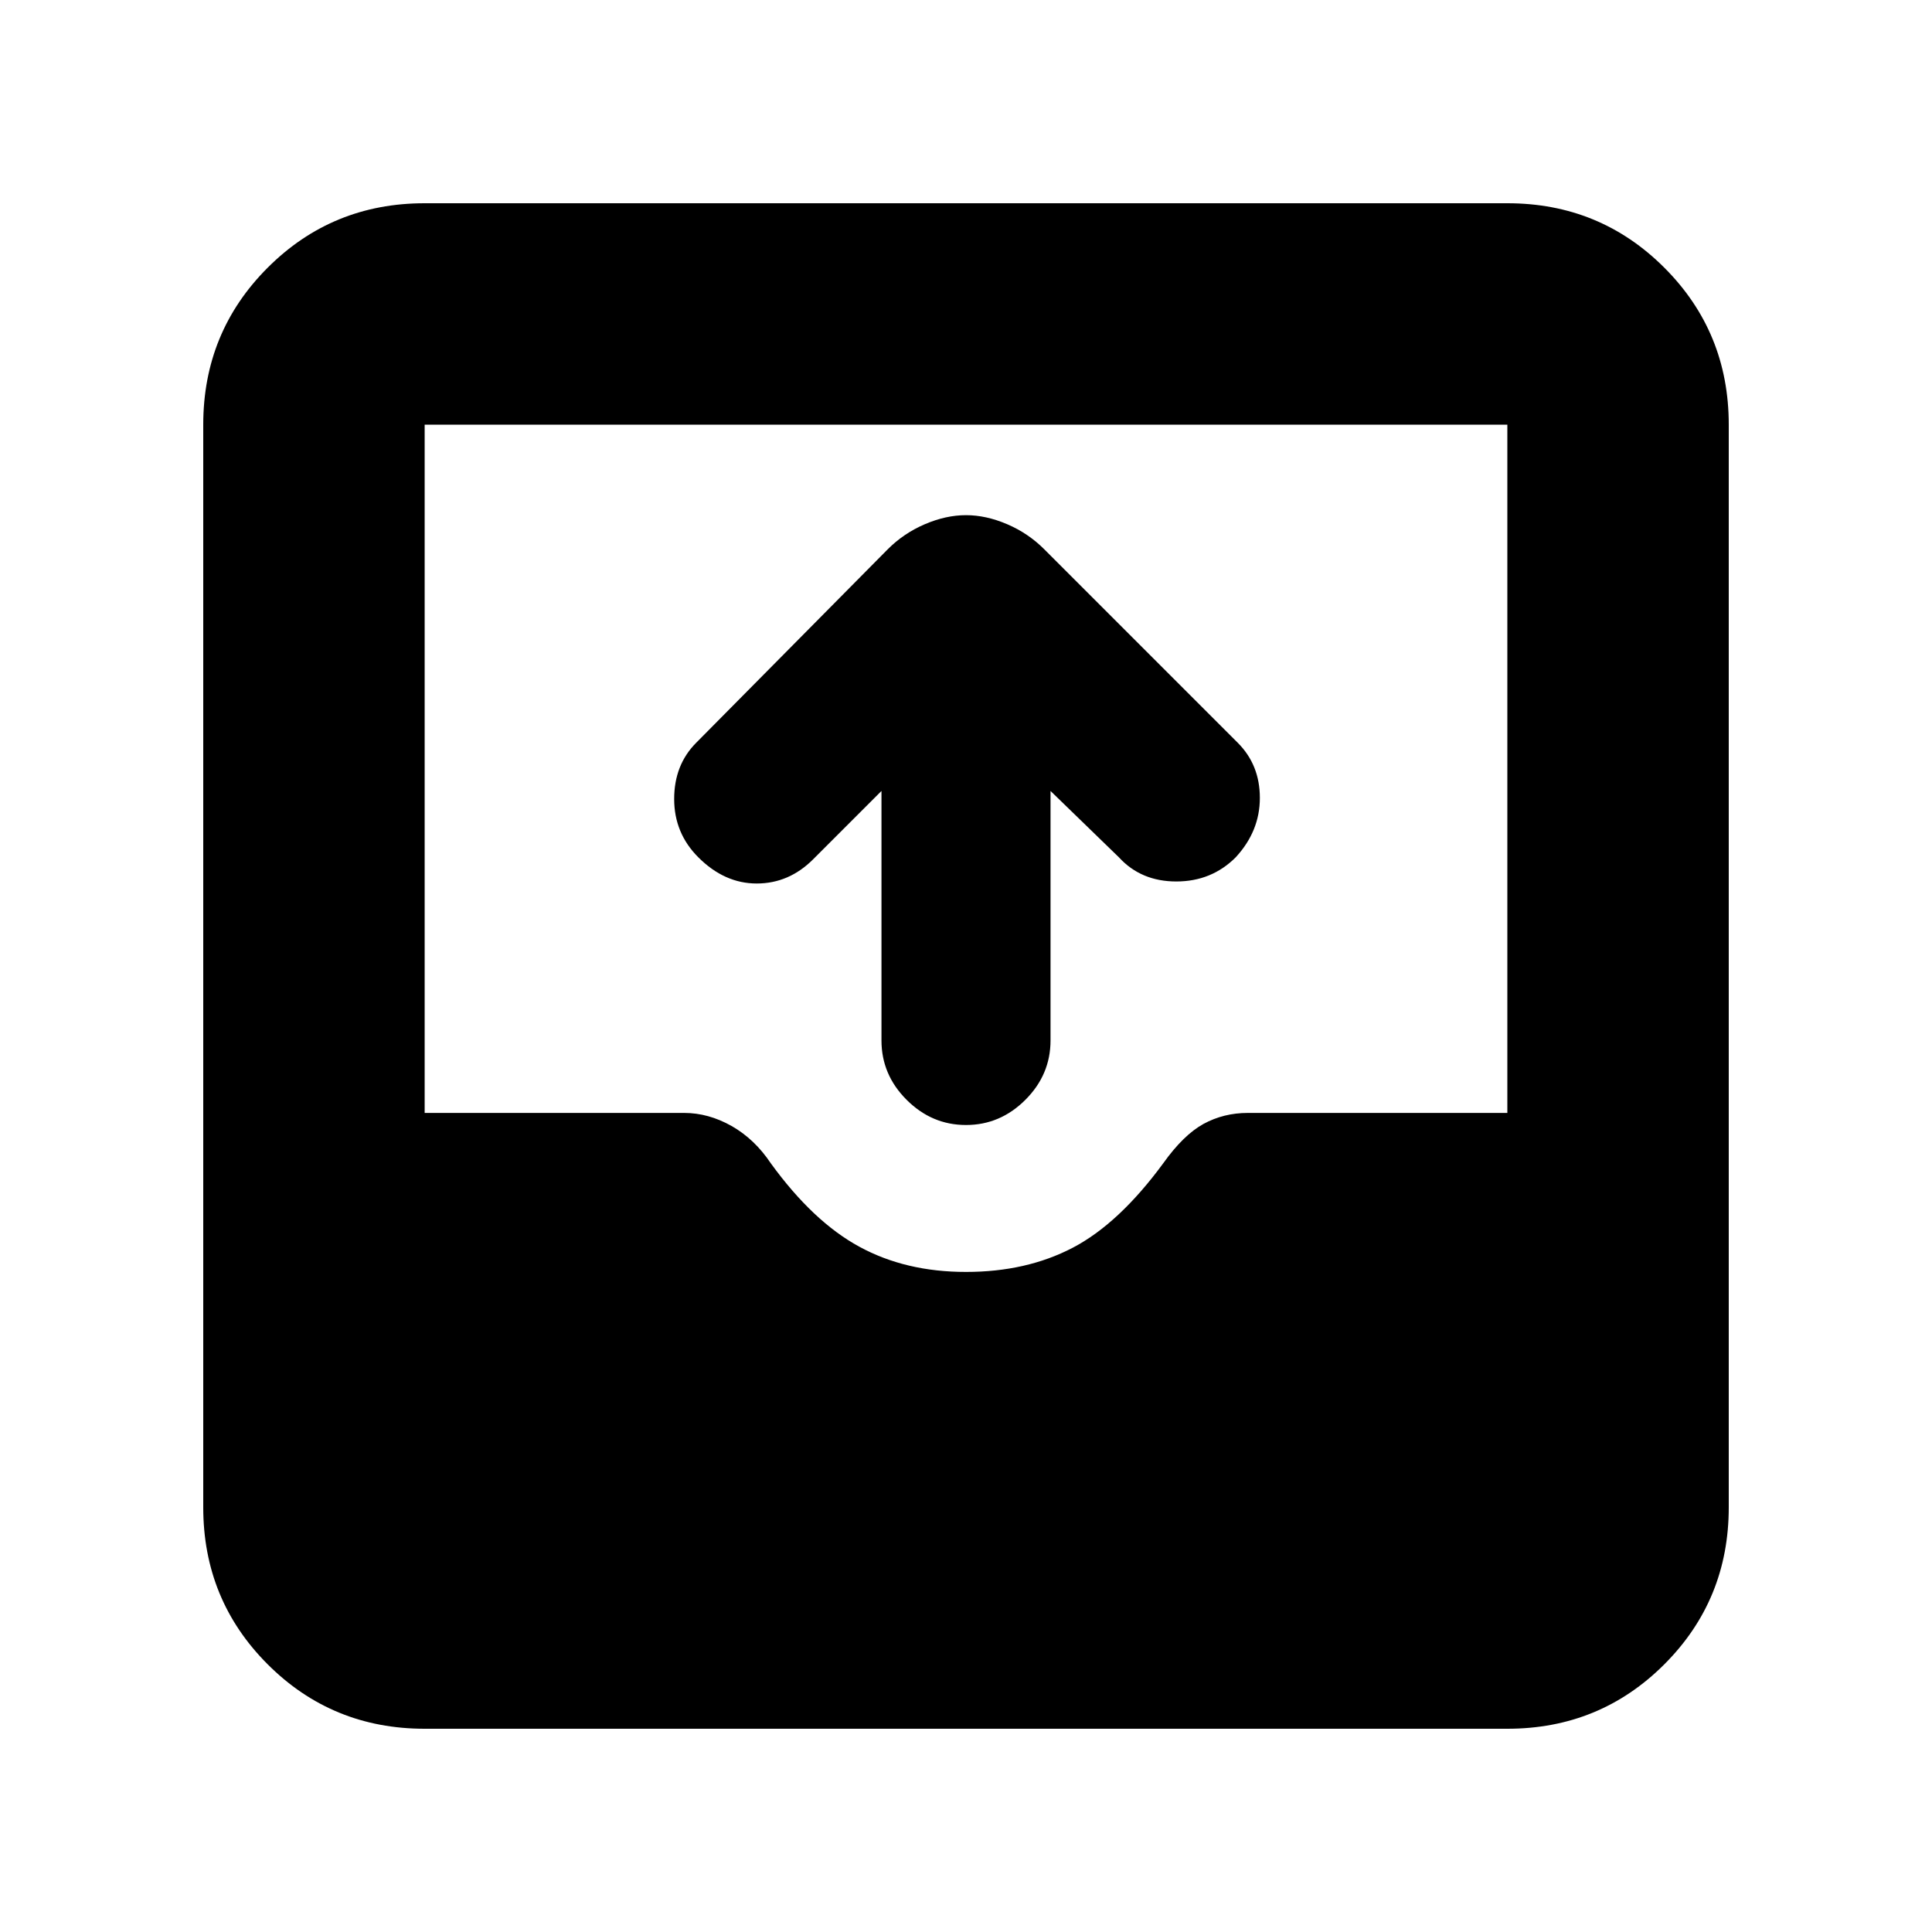 <svg xmlns="http://www.w3.org/2000/svg" height="20" width="20"><path d="M10 11.646q-.354 0-.615-.261-.26-.26-.26-.614V8.188l-.708.708q-.25.25-.584.25-.333 0-.604-.271-.25-.25-.25-.604t.229-.583l1.98-2q.166-.167.385-.261T10 5.333q.208 0 .427.094t.385.261l2 2q.23.229.23.572 0 .344-.25.615-.25.25-.615.25t-.594-.25l-.708-.687v2.583q0 .354-.26.614-.261.261-.615.261Zm-5.604 6.25q-.958 0-1.625-.667t-.667-1.625V4.396q0-.958.667-1.625t1.625-.667h11.208q.958 0 1.625.667t.667 1.625v11.208q0 .958-.667 1.625t-1.625.667ZM10 13.167q.625 0 1.104-.25.479-.25.938-.875.208-.292.416-.407.209-.114.459-.114h2.687V4.396H4.396v7.125h2.687q.25 0 .49.135.239.136.406.386.438.604.917.864.479.261 1.104.261Z"/></svg>